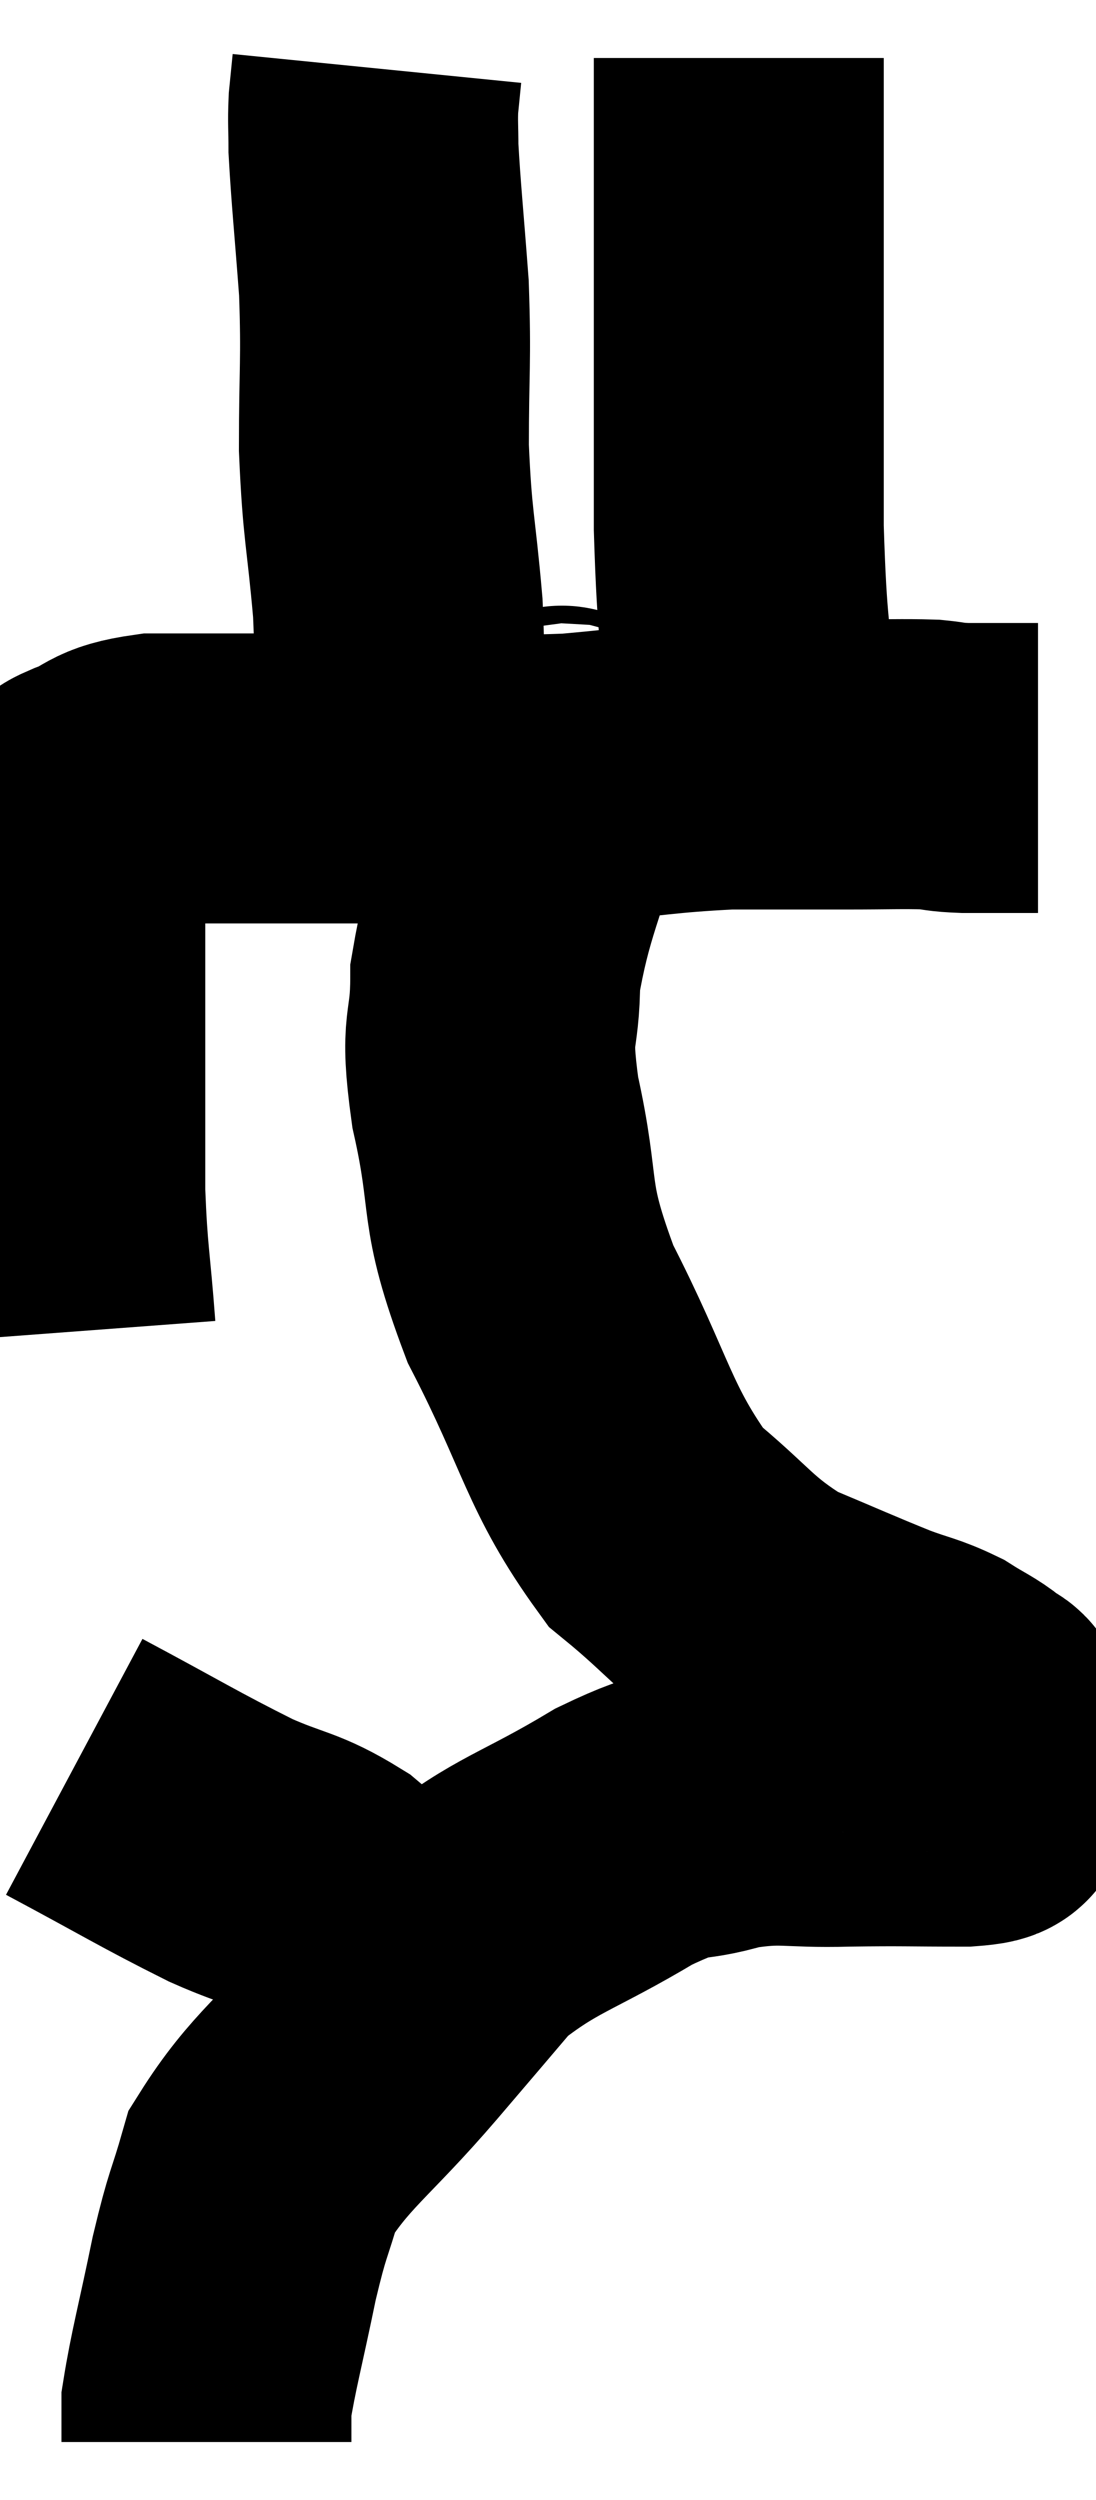 <svg xmlns="http://www.w3.org/2000/svg" viewBox="13.36 3.02 18.9 43.1" width="18.9" height="43.1"><path d="M 14.58 25.98 C 14.49 24.78, 14.445 24.735, 14.4 23.58 C 14.4 22.47, 14.4 22.14, 14.4 21.36 C 14.4 20.91, 14.4 21.165, 14.4 20.46 C 14.4 19.5, 14.4 19.275, 14.4 18.54 C 14.4 18.03, 14.31 17.91, 14.4 17.52 C 14.58 17.25, 14.64 17.145, 14.76 16.98 C 14.82 16.92, 14.565 16.995, 14.88 16.86 C 15.45 16.65, 15.285 16.545, 16.02 16.44 C 16.92 16.44, 16.935 16.44, 17.82 16.44 C 18.69 16.44, 18.21 16.44, 19.56 16.44 C 21.39 16.44, 21.63 16.5, 23.22 16.44 C 24.57 16.32, 24.735 16.26, 25.92 16.2 C 26.94 16.2, 27.09 16.2, 27.96 16.2 C 28.68 16.2, 28.89 16.185, 29.4 16.2 C 29.7 16.23, 29.625 16.245, 30 16.26 C 30.45 16.26, 30.585 16.26, 30.9 16.26 C 31.08 16.26, 31.17 16.26, 31.26 16.26 L 31.26 16.26" fill="none" stroke="black" stroke-width="5"></path><path d="M 20.22 16.2 C 20.22 14.85, 20.28 14.865, 20.22 13.5 C 20.1 12.12, 20.04 12.12, 19.98 10.74 C 19.98 9.36, 20.025 9.27, 19.98 7.98 C 19.89 6.78, 19.845 6.375, 19.8 5.58 C 19.8 5.19, 19.785 5.145, 19.8 4.8 C 19.83 4.5, 19.845 4.35, 19.86 4.2 C 19.86 4.2, 19.86 4.2, 19.86 4.2 L 19.86 4.2" fill="none" stroke="black" stroke-width="5"></path><path d="M 26.34 15.54 C 26.22 13.83, 26.16 14.055, 26.1 12.12 C 26.1 9.96, 26.1 9.555, 26.1 7.8 C 26.1 6.45, 26.1 5.805, 26.1 5.1 C 26.1 5.04, 26.1 5.085, 26.1 4.98 C 26.1 4.83, 26.1 4.92, 26.1 4.68 C 26.1 4.35, 26.1 4.185, 26.1 4.02 L 26.1 4.02" fill="none" stroke="black" stroke-width="5"></path><path d="M 23.16 16.26 C 23.01 16.32, 23.175 15.48, 22.86 16.38 C 22.38 18.12, 22.14 18.45, 21.9 19.86 C 21.9 20.94, 21.705 20.61, 21.9 22.02 C 22.29 23.76, 21.99 23.67, 22.68 25.5 C 23.67 27.42, 23.67 27.975, 24.66 29.34 C 25.65 30.15, 25.68 30.36, 26.64 30.96 C 27.57 31.35, 27.795 31.455, 28.5 31.74 C 28.98 31.92, 29.055 31.905, 29.46 32.1 C 29.79 32.31, 29.895 32.34, 30.12 32.52 C 30.24 32.67, 30.3 32.52, 30.36 32.82 C 30.36 33.27, 30.36 33.45, 30.36 33.72 C 30.36 33.81, 30.45 33.81, 30.36 33.9 C 30.18 33.99, 30.6 34.035, 30 34.08 C 28.98 34.08, 28.98 34.065, 27.96 34.08 C 26.94 34.11, 26.88 33.99, 25.92 34.14 C 25.02 34.41, 25.245 34.14, 24.12 34.68 C 22.77 35.49, 22.44 35.49, 21.42 36.3 C 20.73 37.11, 20.925 36.885, 20.04 37.92 C 18.96 39.18, 18.54 39.39, 17.88 40.44 C 17.64 41.28, 17.64 41.115, 17.4 42.12 C 17.16 43.29, 17.04 43.71, 16.92 44.46 C 16.92 44.79, 16.92 44.955, 16.92 45.12 L 16.92 45.12" fill="none" stroke="black" stroke-width="5"></path><path d="M 14.64 33.48 C 15.99 34.2, 16.26 34.38, 17.34 34.92 C 18.15 35.28, 18.255 35.205, 18.96 35.64 C 19.56 36.15, 19.8 36.315, 20.16 36.66 C 20.28 36.84, 20.25 36.855, 20.4 37.02 C 20.58 37.17, 20.67 37.245, 20.76 37.32 L 20.76 37.32" fill="none" stroke="black" stroke-width="5"></path></svg>